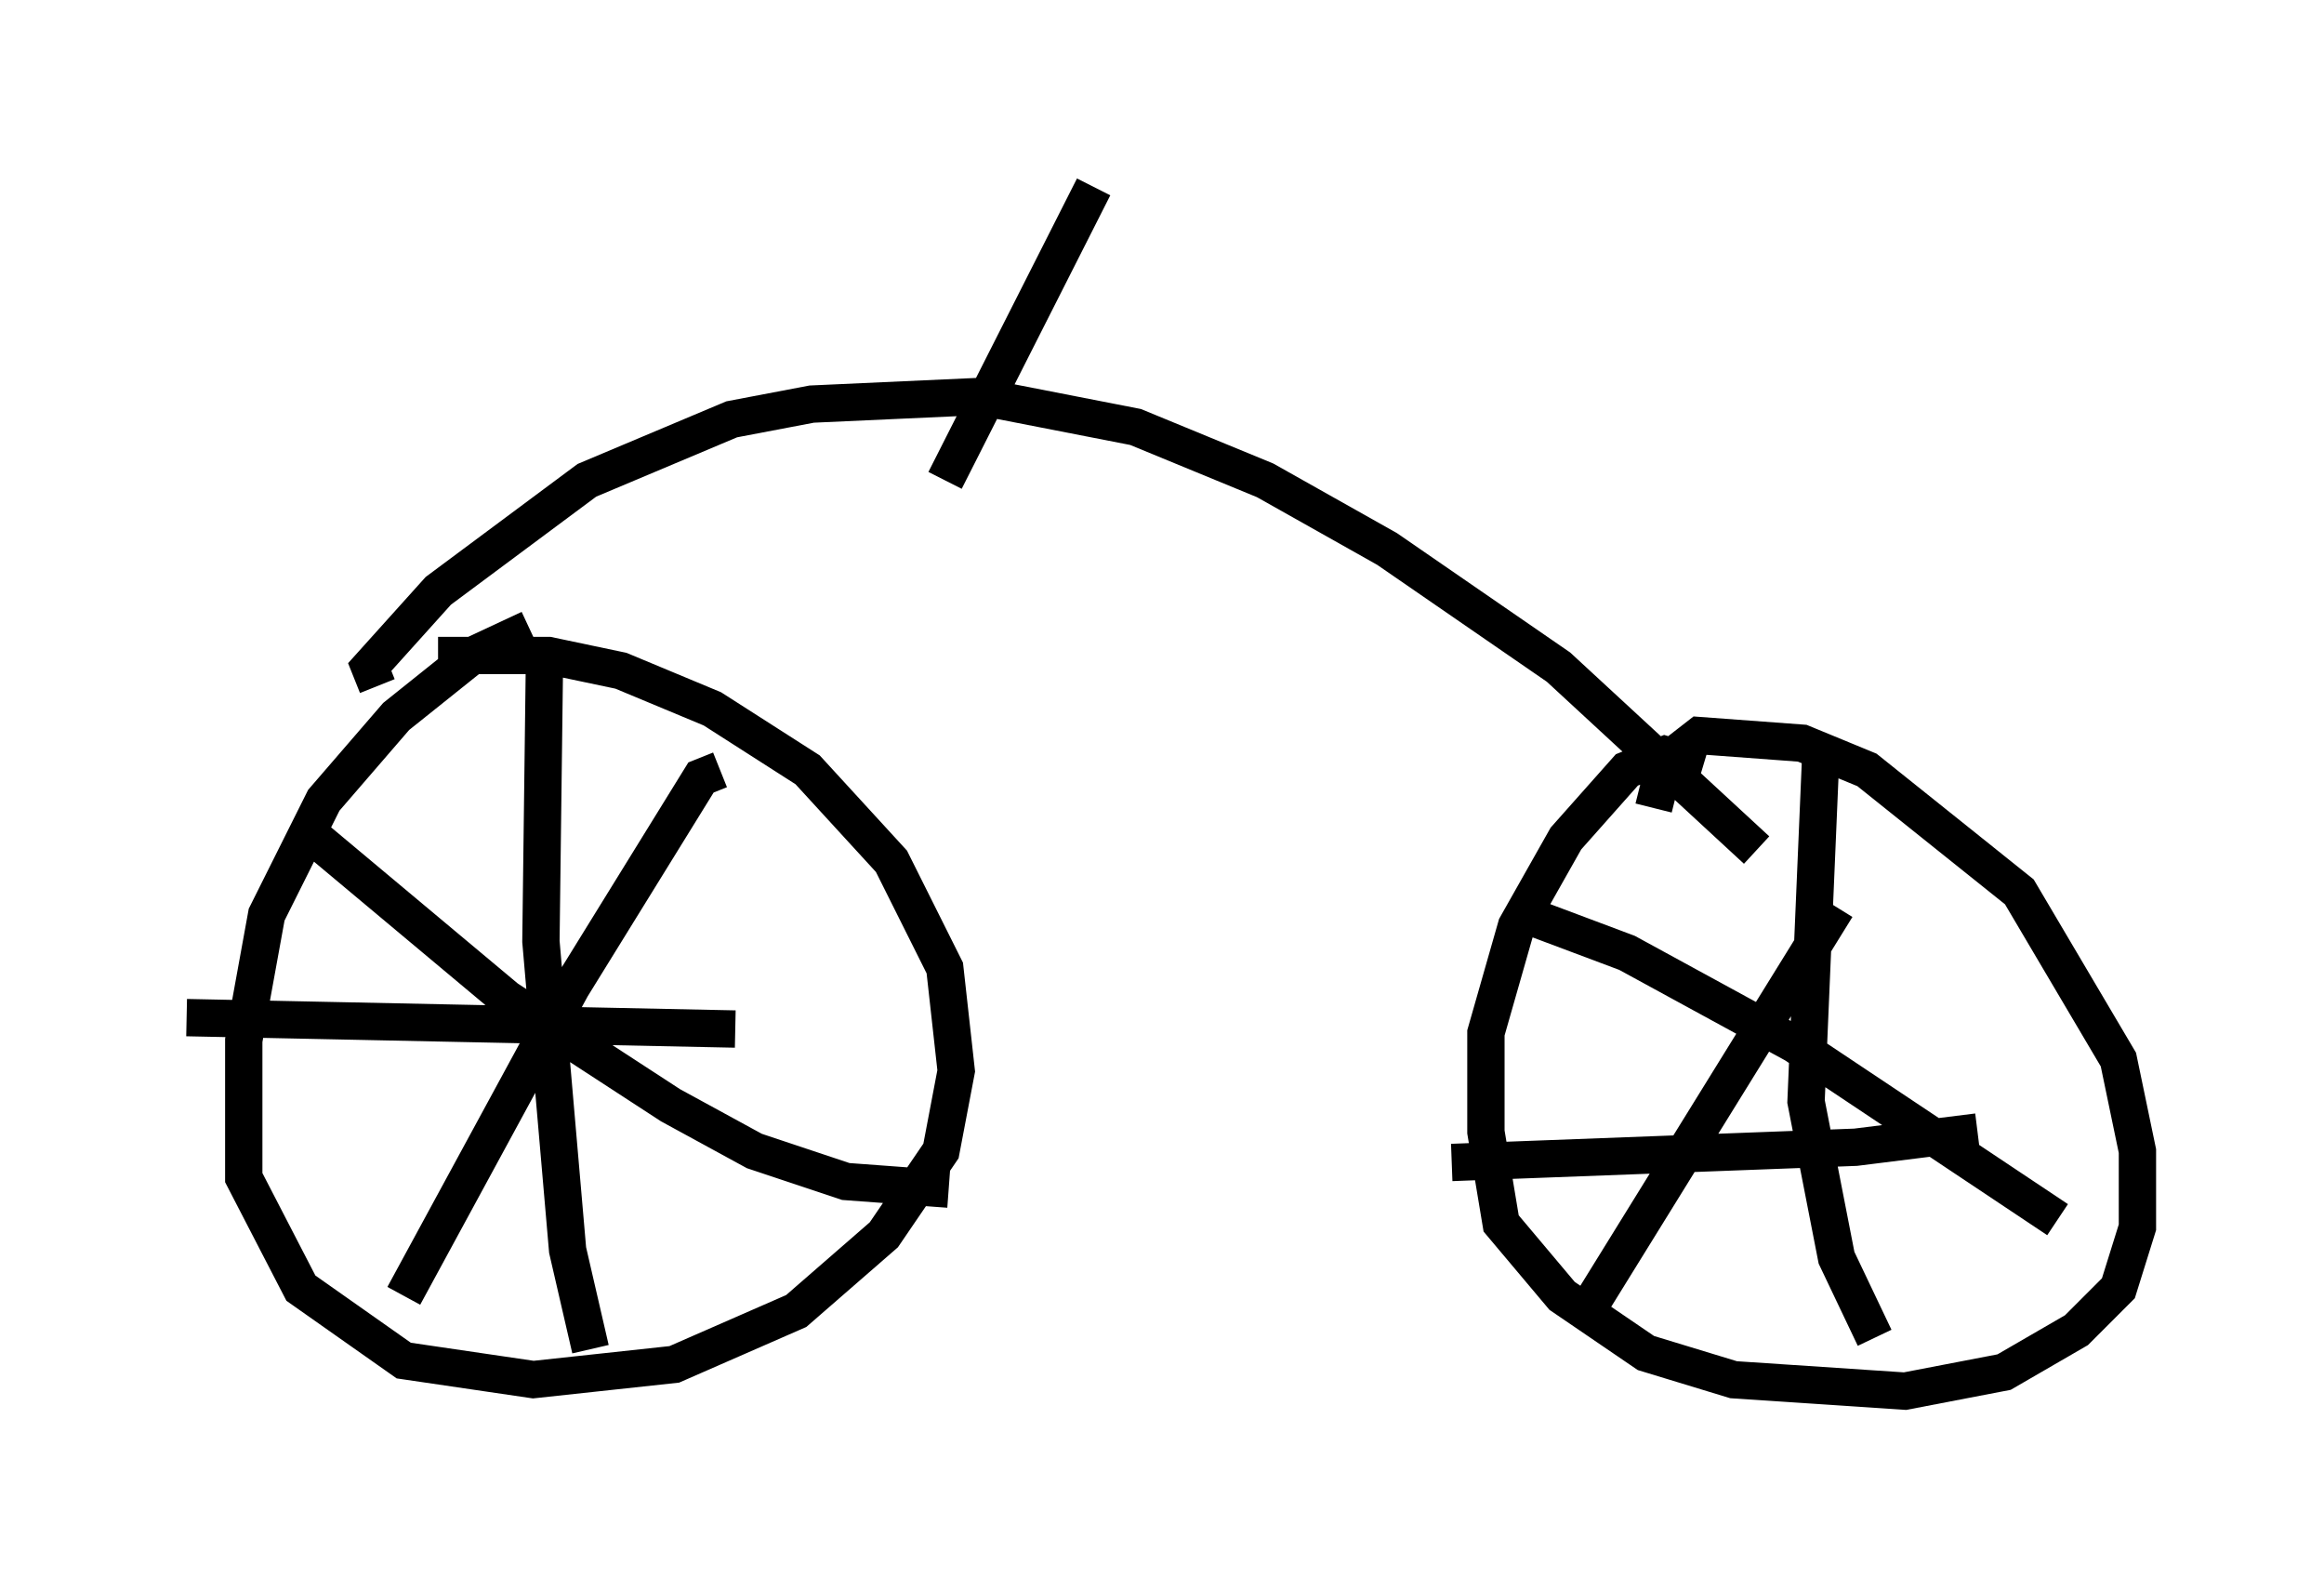 <?xml version="1.0" encoding="utf-8" ?>
<svg baseProfile="full" height="42.259" version="1.1" width="62.267" xmlns="http://www.w3.org/2000/svg" xmlns:ev="http://www.w3.org/2001/xml-events" xmlns:xlink="http://www.w3.org/1999/xlink"><defs /><rect fill="white" height="42.259" width="62.267" x="0" y="0" /><path d="M15.821, 16.842 m-1.633, 0.0 l-1.531, 0.715 -2.042, 1.633 l-1.94, 2.246 -1.531, 3.063 l-0.613, 3.369 0.0, 3.675 l1.531, 2.96 2.756, 1.94 l3.471, 0.51 3.777, -0.408 l3.267, -1.429 2.348, -2.042 l1.531, -2.246 0.408, -2.144 l-0.306, -2.756 -1.429, -2.858 l-2.246, -2.45 -2.552, -1.633 l-2.45, -1.021 -1.94, -0.408 l-2.96, 0.0 m2.858, -0.408 l-0.102, 8.065 0.715, 8.269 l0.613, 2.654 m-10.821, -8.881 l14.7, 0.306 m-0.408, -6.942 l-0.51, 0.204 -3.471, 5.615 l-4.492, 8.269 m-2.858, -12.658 l5.615, 4.696 4.39, 2.858 l2.246, 1.225 2.45, 0.817 l2.756, 0.204 m20.213, -11.331 l-1.021, -0.306 -1.021, 0.408 l-1.633, 1.838 -1.327, 2.348 l-0.817, 2.858 0.0, 2.654 l0.408, 2.45 1.633, 1.94 l2.246, 1.531 2.348, 0.715 l4.594, 0.306 2.654, -0.51 l1.94, -1.123 1.123, -1.123 l0.51, -1.633 0.0, -2.042 l-0.51, -2.45 -2.654, -4.492 l-4.083, -3.267 -1.735, -0.715 l-2.756, -0.204 -0.919, 0.715 l-0.306, 1.225 m4.492, -1.735 l-0.408, 9.596 0.817, 4.185 l1.021, 2.144 m-11.331, -4.696 l10.821, -0.408 3.267, -0.408 m-3.777, -6.023 l-6.635, 10.719 m-1.429, -10.413 l2.45, 0.919 4.492, 2.45 l7.044, 4.696 m-45.019, -14.292 l-0.204, -0.51 1.838, -2.042 l3.981, -2.96 3.879, -1.633 l2.144, -0.408 4.492, -0.204 l4.185, 0.817 3.471, 1.429 l3.267, 1.838 4.594, 3.165 l5.308, 4.9 m-17.763, -17.763 l-3.981, 7.861 " fill="none" stroke="black" stroke-width="1" /></svg>
